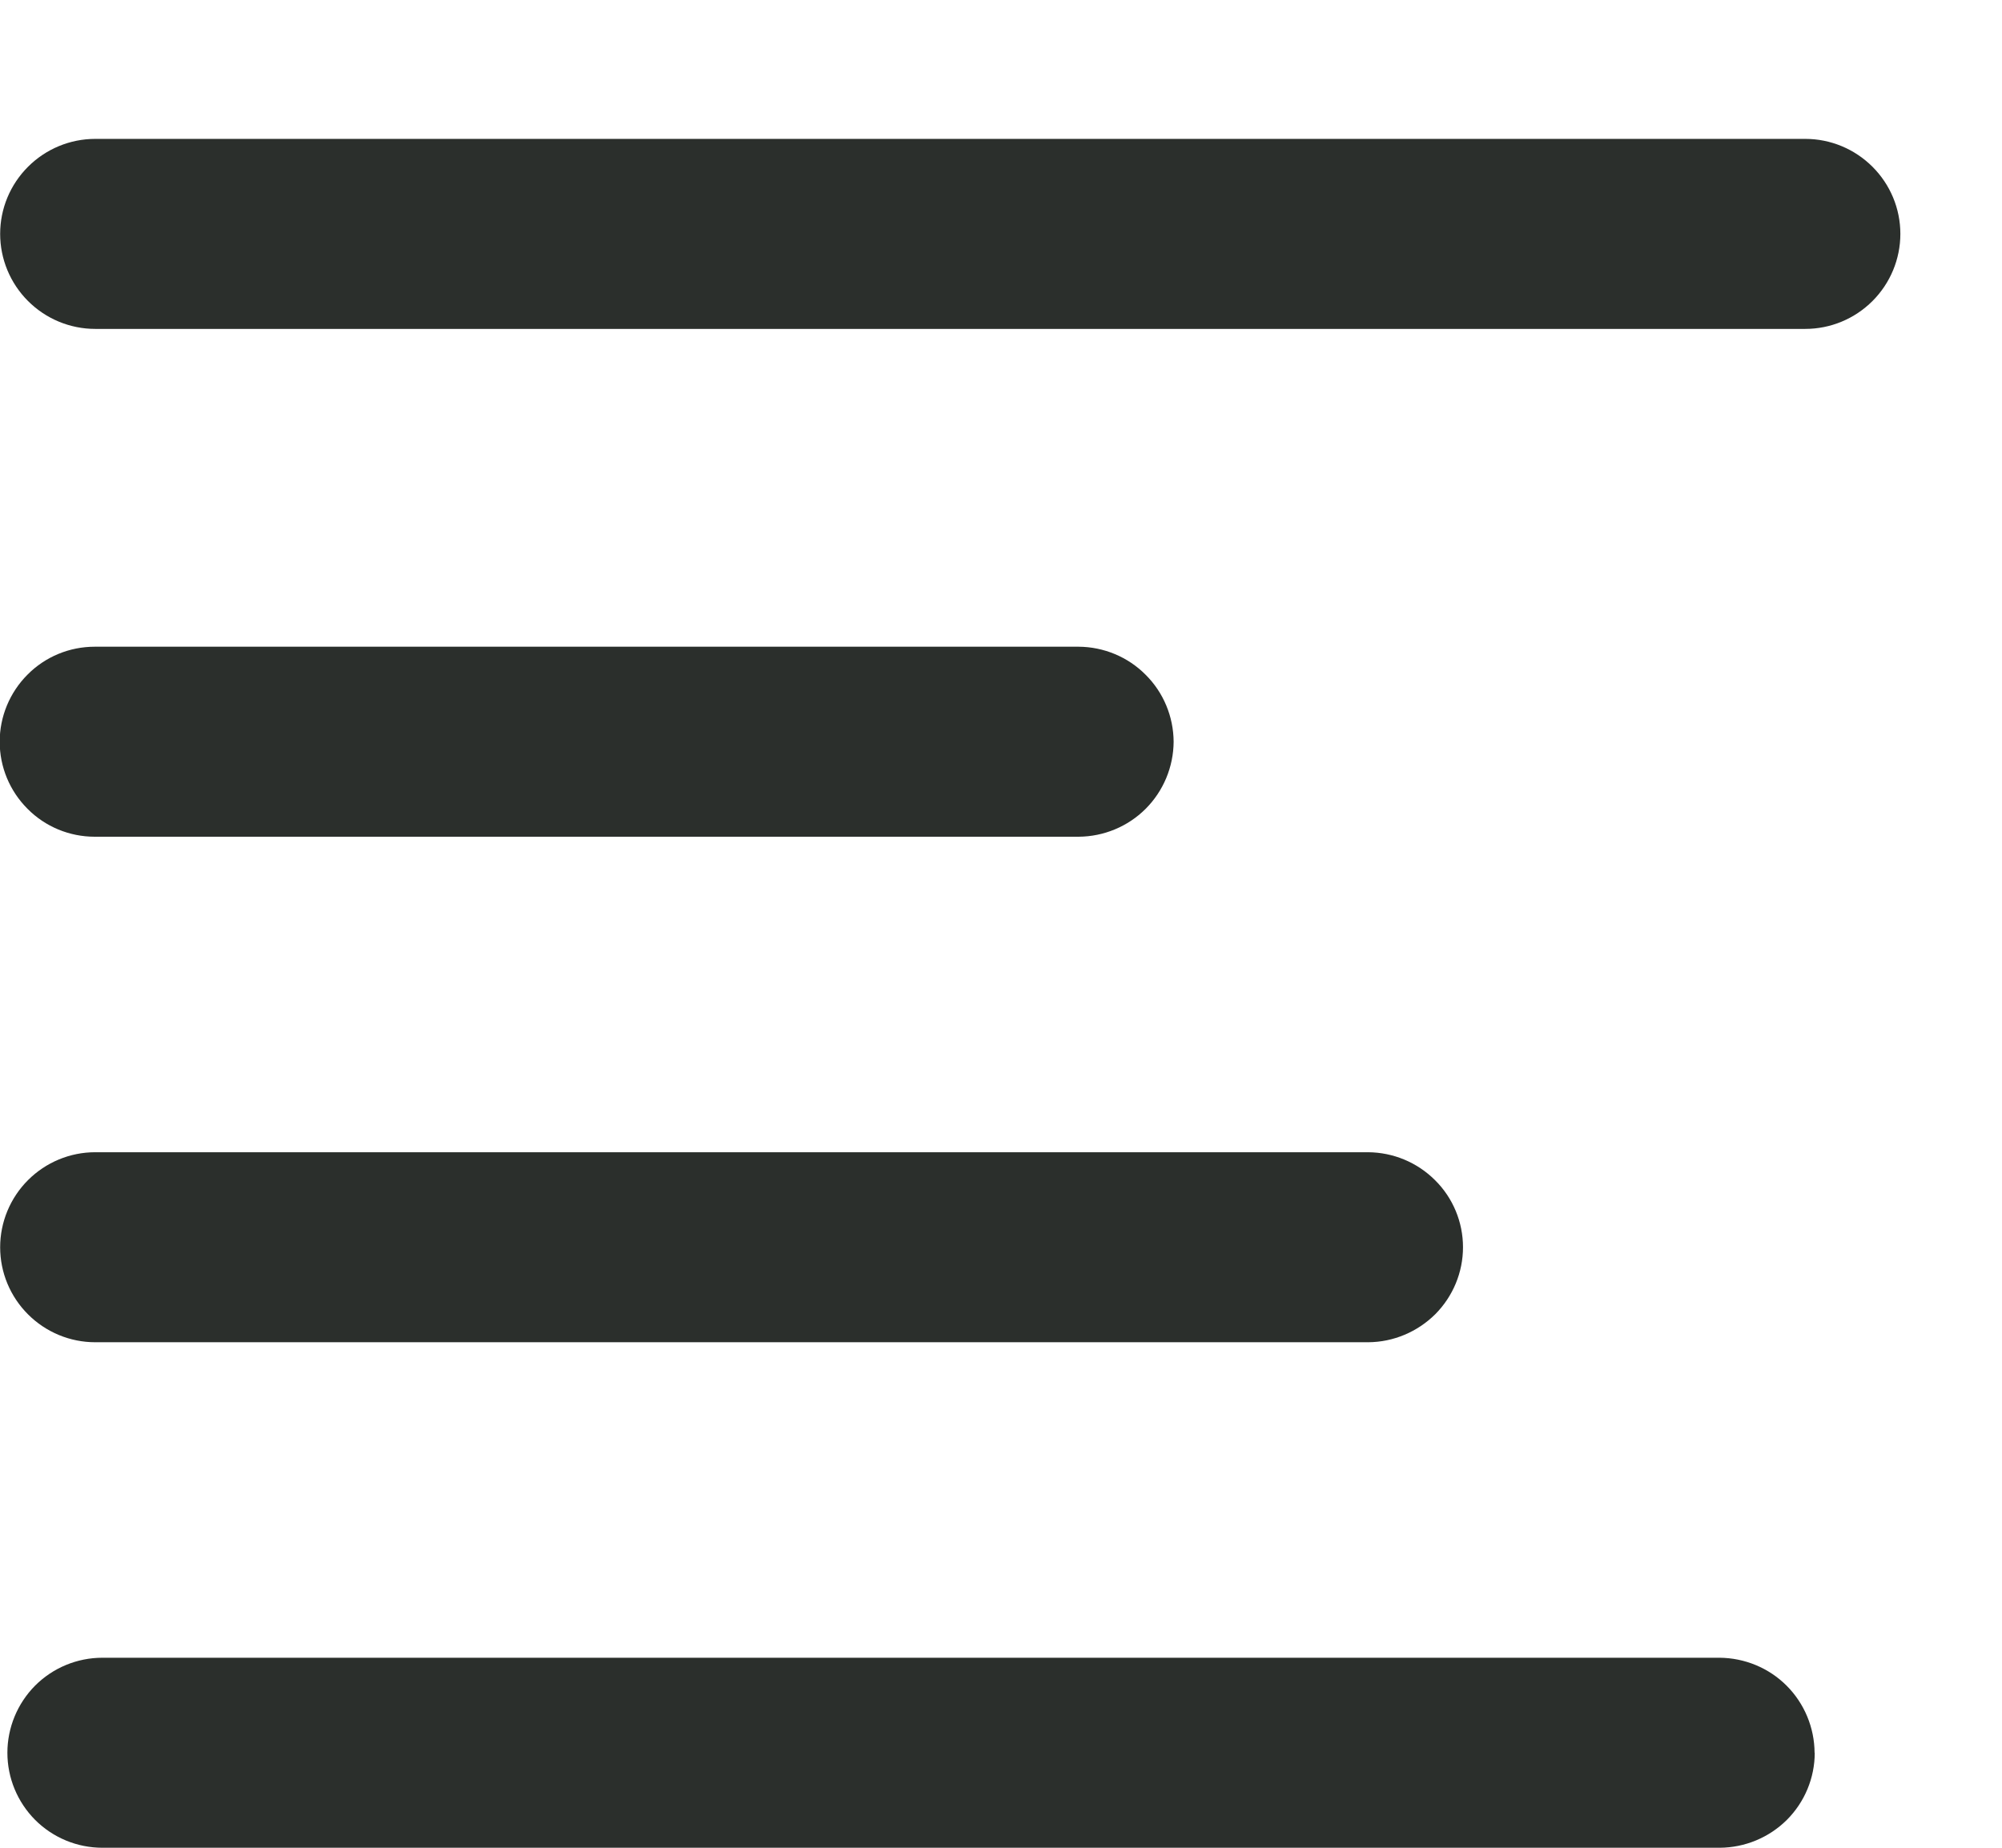 <svg width="13" height="12" viewBox="0 0 13 12" fill="none" xmlns="http://www.w3.org/2000/svg">
<path d="M11.723 2.136H0.618C0.455 2.136 0.298 2.071 0.182 1.955C0.066 1.839 0.001 1.682 0.001 1.519C0.001 1.355 0.066 1.199 0.182 1.083C0.298 0.967 0.455 0.902 0.618 0.902H11.723C11.886 0.902 12.043 0.967 12.159 1.083C12.275 1.199 12.34 1.355 12.34 1.519C12.34 1.682 12.275 1.839 12.159 1.955C12.043 2.071 11.886 2.136 11.723 2.136ZM7.621 4.817C7.62 4.654 7.555 4.497 7.439 4.382C7.324 4.266 7.167 4.201 7.004 4.2H0.615C0.451 4.2 0.294 4.265 0.179 4.381C0.063 4.497 -0.002 4.654 -0.002 4.817C-0.002 4.981 0.063 5.137 0.179 5.253C0.294 5.369 0.451 5.434 0.615 5.434H7.004C7.167 5.433 7.324 5.368 7.439 5.253C7.555 5.137 7.62 4.98 7.621 4.817ZM9.5 8.1C9.5 7.937 9.435 7.78 9.319 7.665C9.203 7.549 9.047 7.484 8.883 7.483H0.618C0.455 7.483 0.298 7.548 0.182 7.664C0.066 7.78 0.001 7.937 0.001 8.1C0.001 8.264 0.066 8.42 0.182 8.536C0.298 8.652 0.455 8.717 0.618 8.717H8.885C9.048 8.716 9.204 8.65 9.32 8.535C9.435 8.419 9.5 8.263 9.5 8.1ZM11.783 11.383C11.782 11.22 11.717 11.063 11.601 10.947C11.486 10.832 11.329 10.767 11.165 10.766H0.665C0.501 10.766 0.344 10.831 0.228 10.947C0.113 11.063 0.048 11.22 0.048 11.383C0.048 11.547 0.113 11.703 0.228 11.819C0.344 11.935 0.501 12 0.665 12H11.167C11.331 11.999 11.487 11.934 11.603 11.819C11.719 11.703 11.784 11.546 11.784 11.383H11.783Z" fill="#2B2F2C"/>
</svg>
